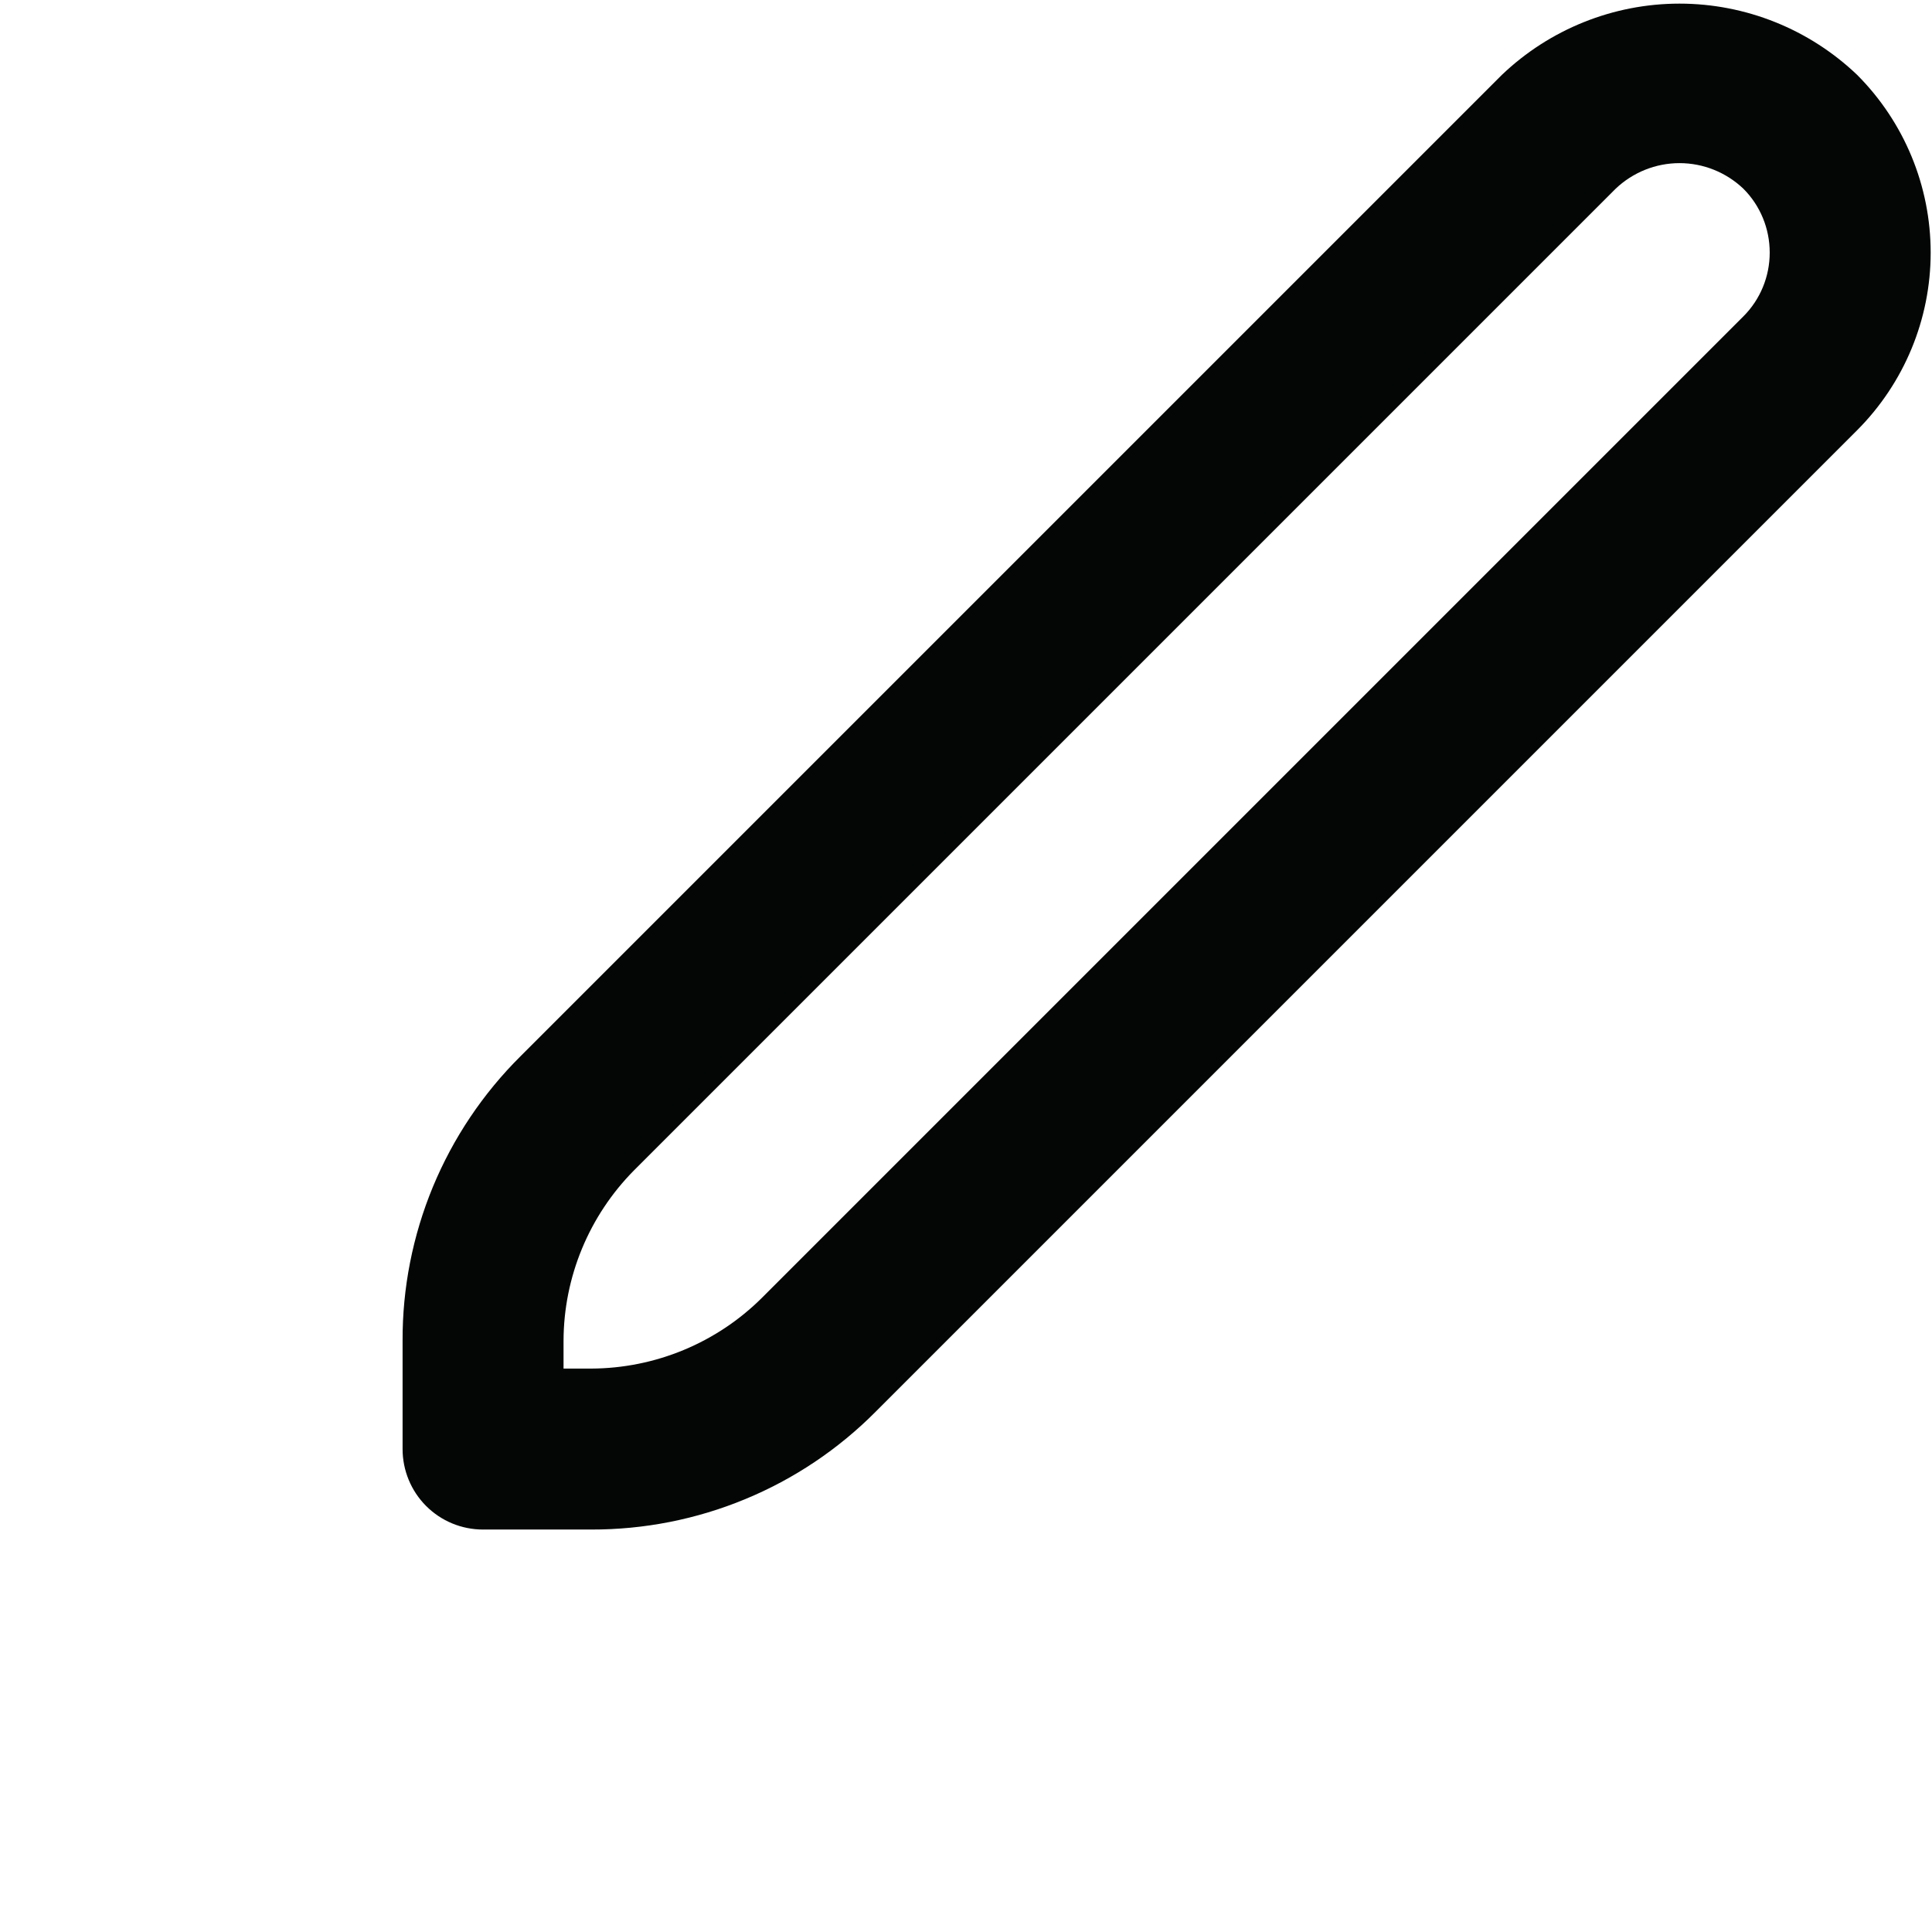 <svg width="16" height="16" viewBox="0 0 16 16" fill="none" xmlns="http://www.w3.org/2000/svg">
<path d="M12.438 0.62L4.31 8.748C3.999 9.057 3.753 9.424 3.585 9.829C3.418 10.233 3.332 10.667 3.334 11.105V12C3.334 12.177 3.404 12.347 3.529 12.472C3.654 12.597 3.823 12.667 4 12.667H4.896C5.333 12.668 5.767 12.583 6.172 12.415C6.576 12.248 6.943 12.002 7.252 11.691L15.38 3.563C15.77 3.172 15.989 2.643 15.989 2.092C15.989 1.54 15.77 1.011 15.38 0.62C14.984 0.242 14.457 0.03 13.909 0.03C13.361 0.03 12.834 0.242 12.438 0.62ZM14.438 2.62L6.31 10.748C5.934 11.122 5.426 11.332 4.896 11.334H4.667V11.105C4.668 10.575 4.879 10.067 5.252 9.691L13.38 1.563C13.523 1.427 13.712 1.351 13.909 1.351C14.106 1.351 14.295 1.427 14.438 1.563C14.578 1.703 14.656 1.893 14.656 2.092C14.656 2.29 14.578 2.48 14.438 2.62Z" fill="#040606"/>
</svg>
